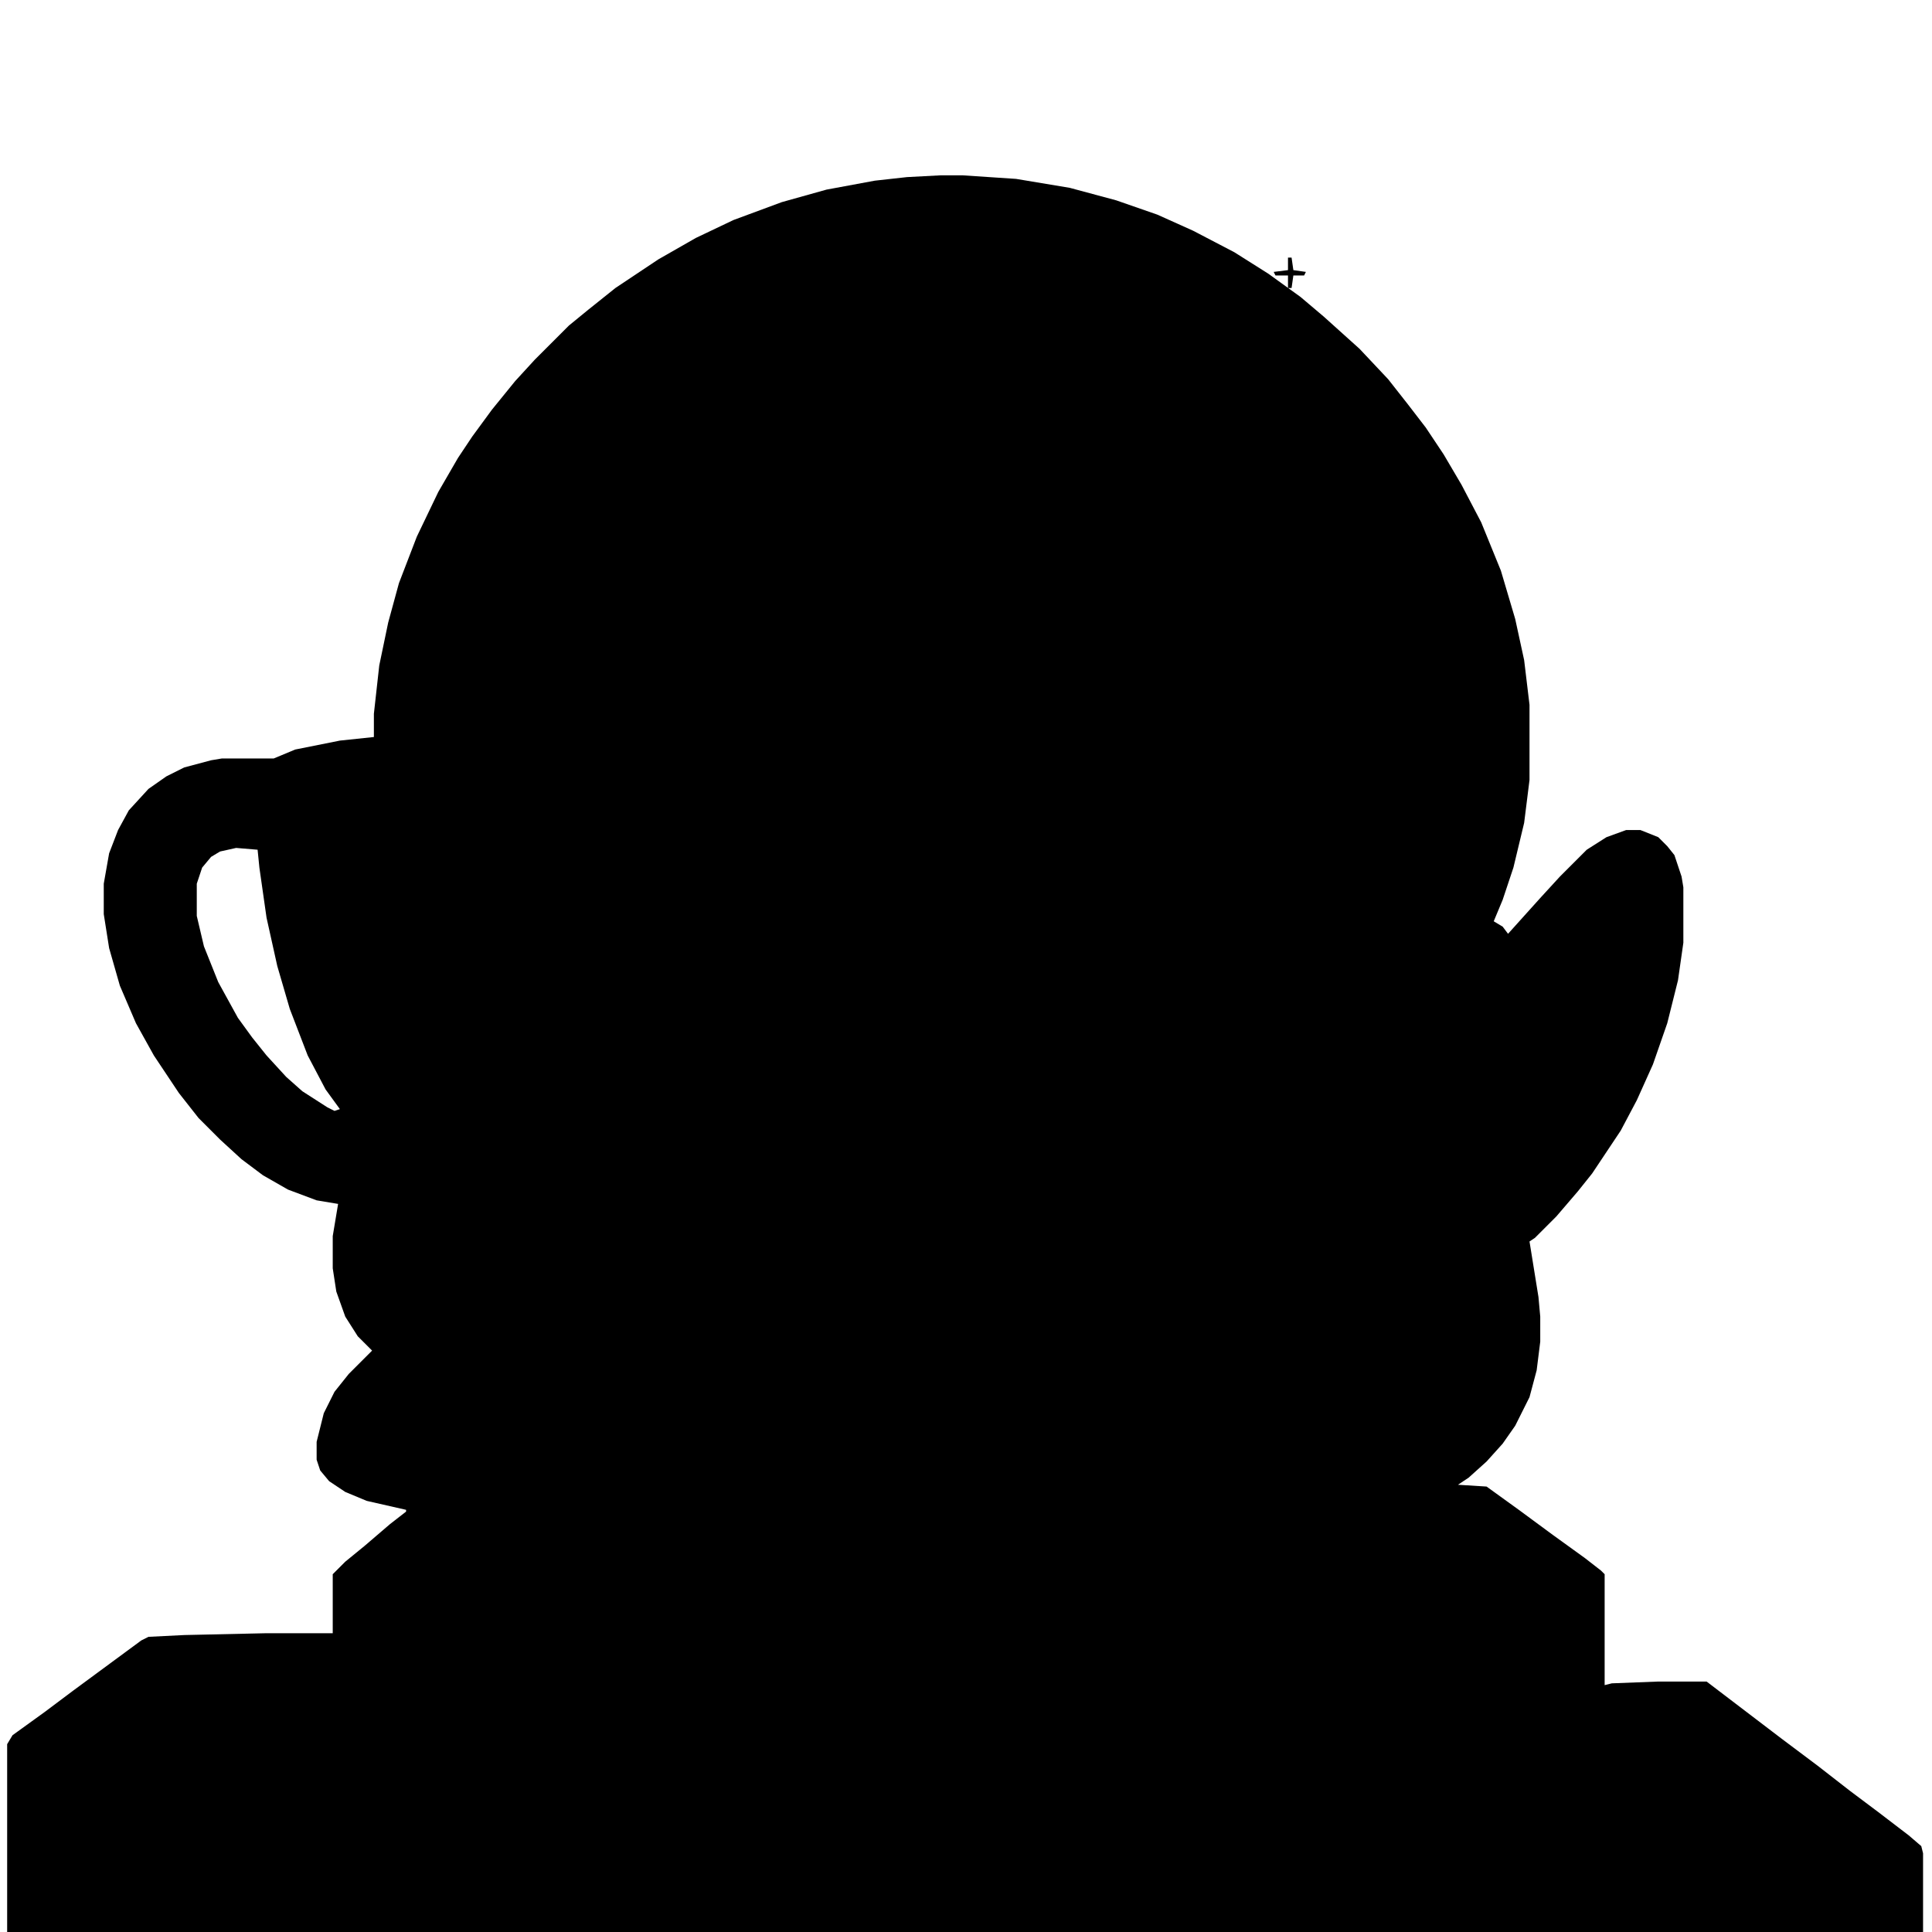 <svg xmlns="http://www.w3.org/2000/svg" viewBox="0 0 1080 1080"><path d="M526 98h12l30 2 30 5 26 7 23 8 20 9 23 12 19 12 18 13 13 11 10 9 10 9 16 17 11 14 10 13 10 15 10 17 11 21 11 27 8 27 5 23 3 25v42l-3 24-6 25-6 18-5 12 5 3 3 4 9-10 9-10 11-12 15-15 11-7 11-4h8l10 4 5 5 4 5 4 12 1 6v31l-3 21-6 24-8 23-9 20-9 17-16 24-8 10-12 14-12 12-3 2 5 31 1 11v14l-2 16-4 15-8 16-7 10-9 10-10 9-6 4 16 1 18 13 19 14 18 13 9 7 2 2v62l4-1 26-1h27l21 16 21 16 20 15 18 14 16 12 17 13 7 6 1 4v44H4V975l3-5 18-13 16-12 19-14 19-14 4-2 20-1 45-1h38v-33l7-7 11-9 14-12 9-7v-1l-22-5-12-5-9-6-5-6-2-6v-10l4-16 6-12 8-10 8-8 5-5-8-8-7-11-5-14-2-13v-18l3-18-12-2-16-6-14-8-12-9-12-11-12-12-11-14-14-21-10-18-9-21-6-21-3-19v-17l3-17 5-13 6-11 11-12 10-7 10-5 15-4 6-1h29l12-5 25-5 19-2v-13l3-27 5-24 6-22 10-26 12-25 11-19 8-12 11-15 13-16 11-12 19-19 11-9 15-12 24-16 21-12 21-10 27-10 25-7 27-5 18-2ZM132 474l-9 2-5 3-5 6-3 9v18l4 17 8 20 11 20 8 11 8 10 11 12 9 8 14 9 4 2 3-1-8-11-10-19-10-26-7-24-6-27-4-28-1-10Zm588-330h2l1 7 7 1-1 2h-6l-1 7h-2v-7h-7l-1-2 8-1Z"/></svg>